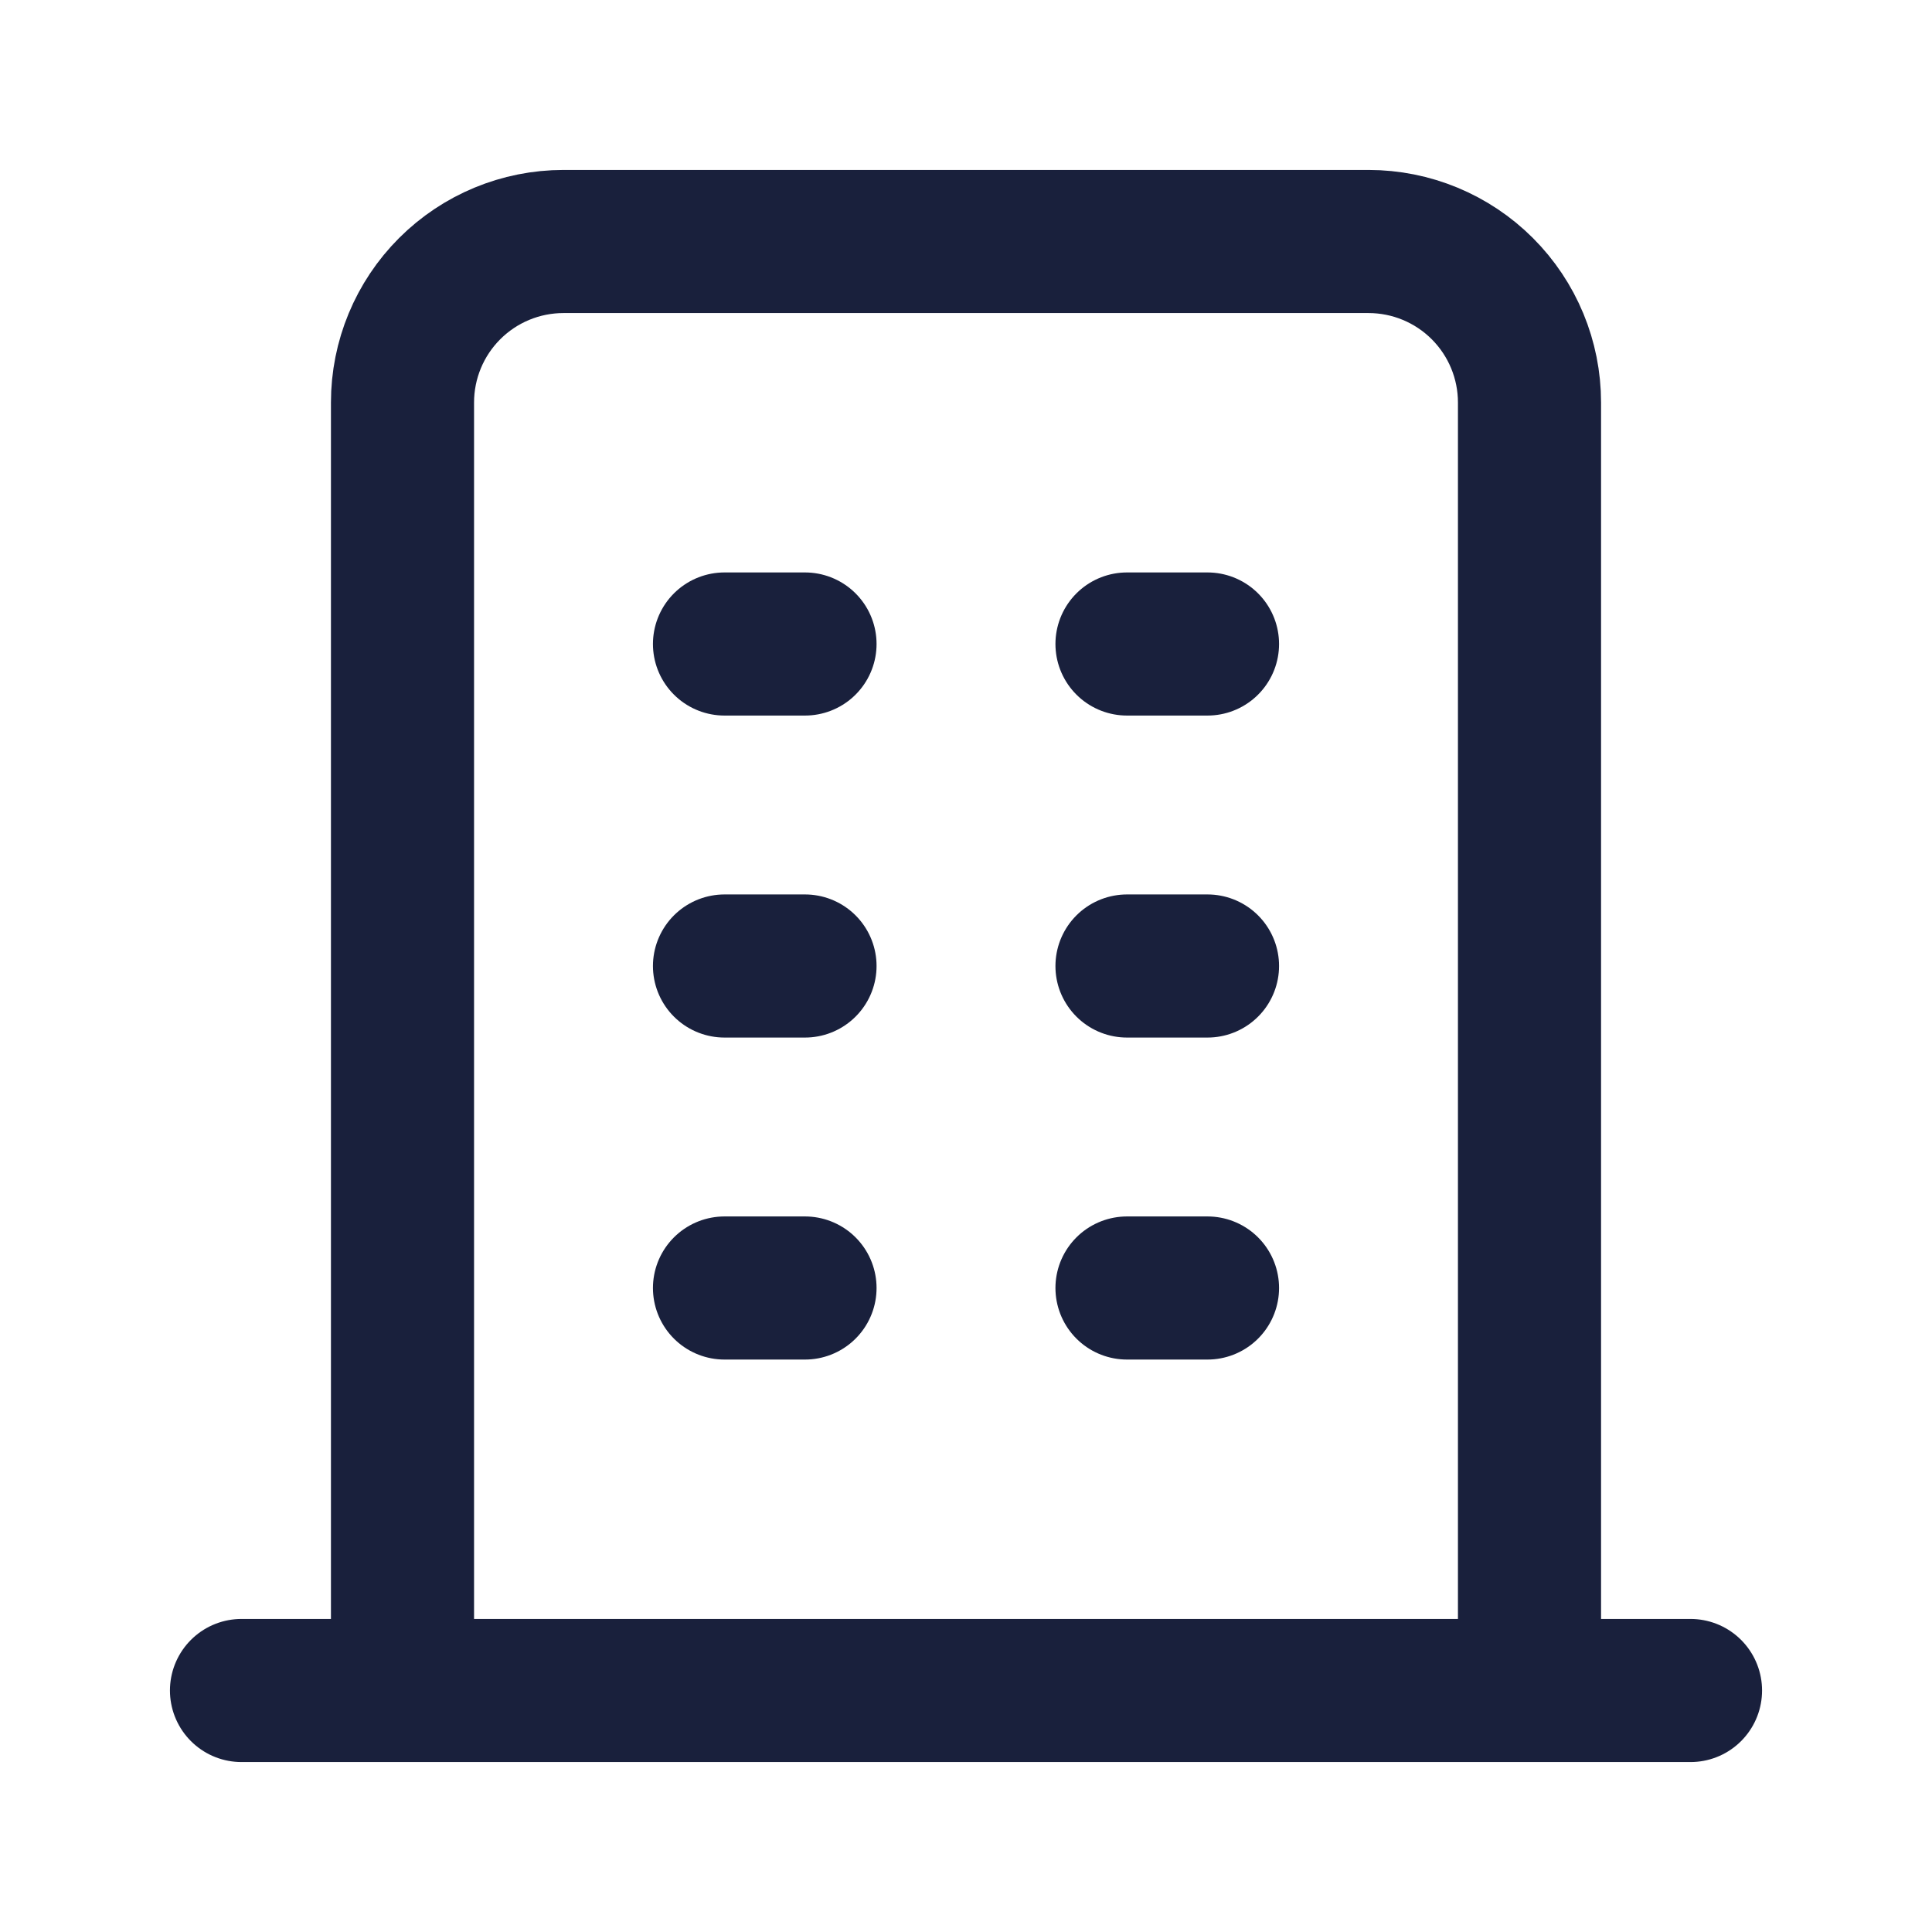 <svg width="54" height="54" viewBox="0 0 54 54" fill="none" xmlns="http://www.w3.org/2000/svg">
<path d="M6.75 47.25H47.25M20.25 18H22.5M20.25 27H22.5M20.25 36H22.5M31.5 18H33.75M31.5 27H33.75M31.5 36H33.75M11.25 47.25V11.25C11.25 10.056 11.724 8.912 12.568 8.068C13.412 7.224 14.556 6.75 15.75 6.75H38.25C39.444 6.75 40.588 7.224 41.432 8.068C42.276 8.912 42.75 10.056 42.75 11.25V47.25" stroke="#19203C" stroke-width="4" stroke-linecap="round" stroke-linejoin="round"/>
</svg>
